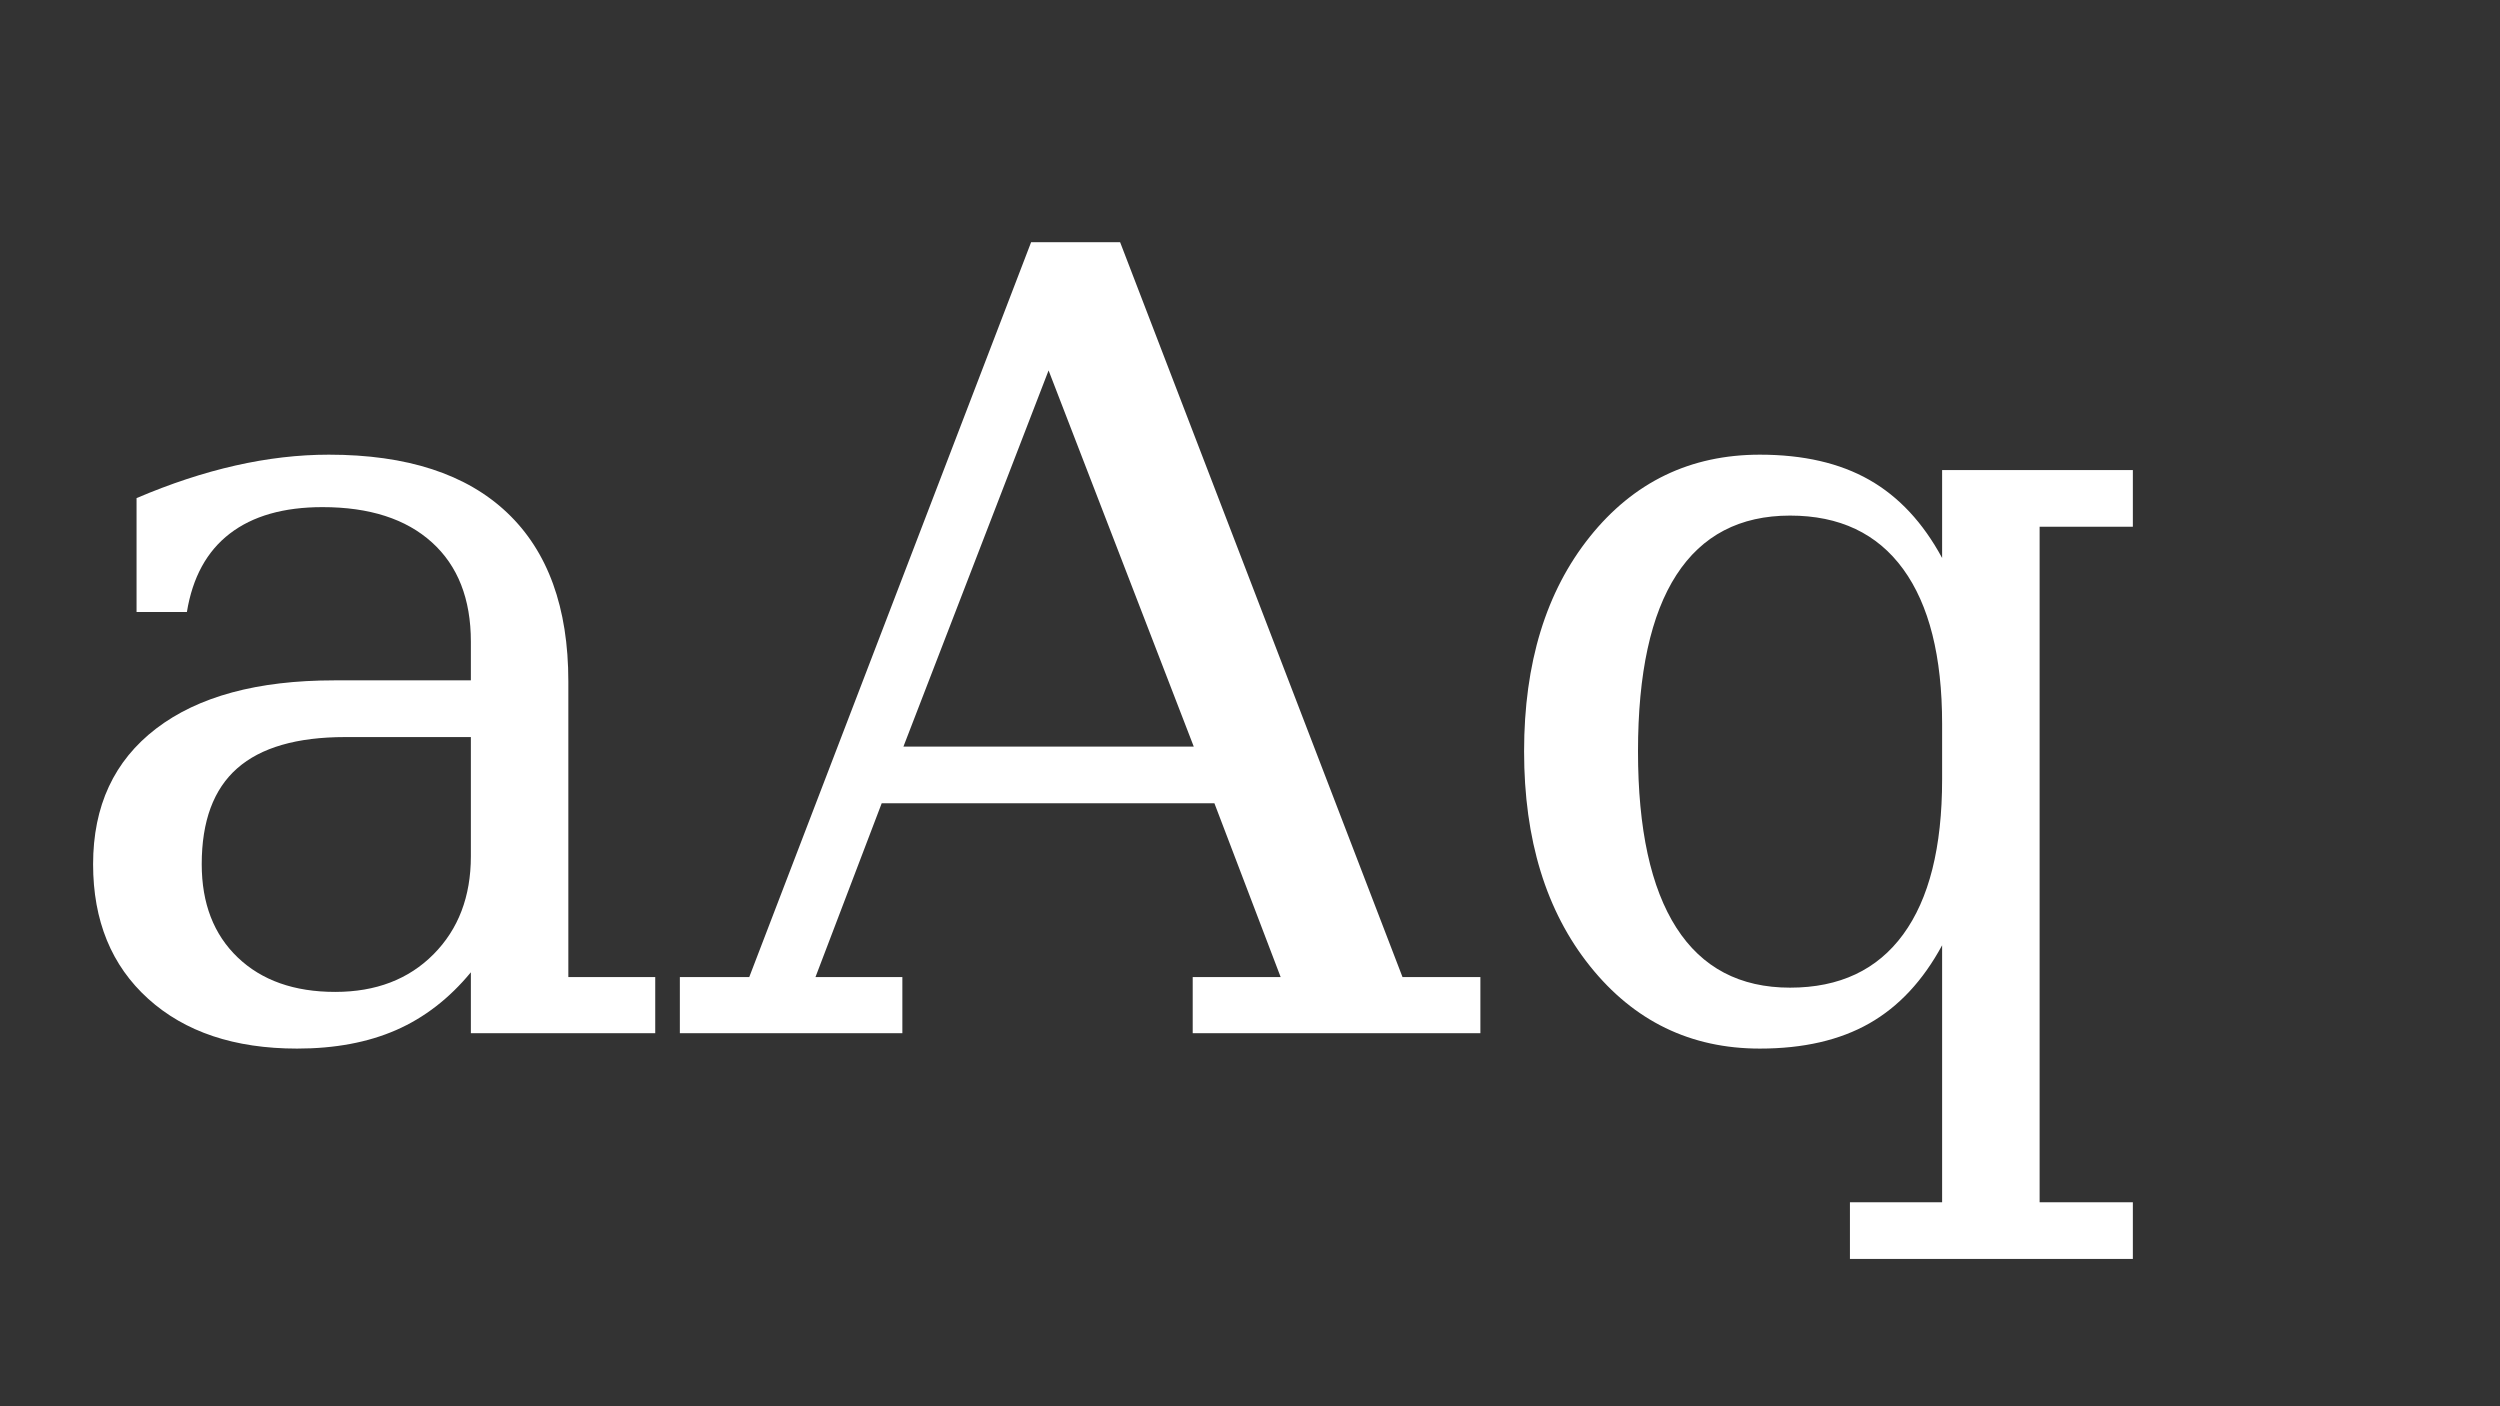 <?xml version="1.0" encoding="UTF-8"?>
<svg xmlns="http://www.w3.org/2000/svg" xmlns:xlink="http://www.w3.org/1999/xlink" width="1920" height="1080" viewBox="0 0 1920 1080">
<rect x="0" y="0" width="1920" height="1080" fill="#333333" stroke="none"/>
<defs>
<g>
<g id="glyph-0-0">
<path d="M 331.625 -135.906 L 331.625 -227.453 L 235.188 -227.453 C 198.02 -227.453 170.348 -219.445 152.172 -203.438 C 134.004 -187.438 124.922 -162.891 124.922 -129.797 C 124.922 -99.691 134.141 -75.82 152.578 -58.188 C 171.023 -40.551 195.984 -31.734 227.453 -31.734 C 258.648 -31.734 283.812 -41.363 302.938 -60.625 C 322.062 -79.883 331.625 -104.977 331.625 -135.906 Z M 406.484 -270.188 L 406.484 -43.125 L 473.219 -43.125 L 473.219 0 L 331.625 0 L 331.625 -46.797 C 315.07 -26.723 295.945 -11.938 274.25 -2.438 C 252.551 7.051 227.188 11.797 198.156 11.797 C 150.145 11.797 112.031 -0.953 83.812 -26.453 C 55.602 -51.953 41.5 -86.398 41.5 -129.797 C 41.5 -174.555 57.641 -209.281 89.922 -233.969 C 122.203 -258.656 167.773 -271 226.641 -271 L 331.625 -271 L 331.625 -300.703 C 331.625 -333.523 321.656 -358.953 301.719 -376.984 C 281.781 -395.023 253.77 -404.047 217.688 -404.047 C 187.852 -404.047 164.117 -397.266 146.484 -383.703 C 128.848 -370.141 117.863 -350.066 113.531 -323.484 L 74.875 -323.484 L 74.875 -410.969 C 100.914 -422.094 126.207 -430.43 150.75 -435.984 C 175.301 -441.547 199.242 -444.328 222.578 -444.328 C 282.523 -444.328 328.16 -429.473 359.484 -399.766 C 390.816 -370.066 406.484 -326.875 406.484 -270.188 Z "/>
</g>
<g id="glyph-0-1">
<path d="M 166.828 -220.125 L 389.812 -220.125 L 278.312 -509.031 Z M -4.875 0 L -4.875 -43.125 L 48.422 -43.125 L 264.891 -607.5 L 333.25 -607.5 L 550.125 -43.125 L 609.938 -43.125 L 609.938 0 L 389 0 L 389 -43.125 L 456.547 -43.125 L 405.672 -176.594 L 150.141 -176.594 L 99.281 -43.125 L 166.016 -43.125 L 166.016 0 Z "/>
</g>
<g id="glyph-0-2">
<path d="M 437.422 -389 L 437.422 129.797 L 509.031 129.797 L 509.031 173.344 L 291.75 173.344 L 291.75 129.797 L 362.547 129.797 L 362.547 -67.547 C 347.898 -40.422 329.25 -20.414 306.594 -7.531 C 283.945 5.352 255.941 11.797 222.578 11.797 C 169.41 11.797 125.938 -9.289 92.156 -51.469 C 58.383 -93.656 41.5 -148.656 41.5 -216.469 C 41.5 -284.281 58.316 -339.207 91.953 -381.25 C 125.598 -423.301 169.141 -444.328 222.578 -444.328 C 255.941 -444.328 283.945 -437.883 306.594 -425 C 329.25 -412.113 347.898 -392.109 362.547 -364.984 L 362.547 -432.531 L 509.031 -432.531 L 509.031 -389 Z M 362.547 -237.625 C 362.547 -289.438 352.578 -329.039 332.641 -356.438 C 312.703 -383.844 283.742 -397.547 245.766 -397.547 C 207.242 -397.547 178.148 -382.352 158.484 -351.969 C 138.816 -321.582 128.984 -276.414 128.984 -216.469 C 128.984 -156.789 138.816 -111.625 158.484 -80.969 C 178.148 -50.32 207.242 -35 245.766 -35 C 283.742 -35 312.703 -48.629 332.641 -75.891 C 352.578 -103.148 362.547 -142.82 362.547 -194.906 Z "/>
</g>
</g>
</defs>
<g fill="rgb(100%, 100%, 100%)" fill-opacity="1">
<use xlink:href="#glyph-0-0" x="30" y="793.519"/>
<use xlink:href="#glyph-0-1" x="527" y="793.519"/>
<use xlink:href="#glyph-0-2" x="1129" y="793.519"/>
</g>
</svg>
